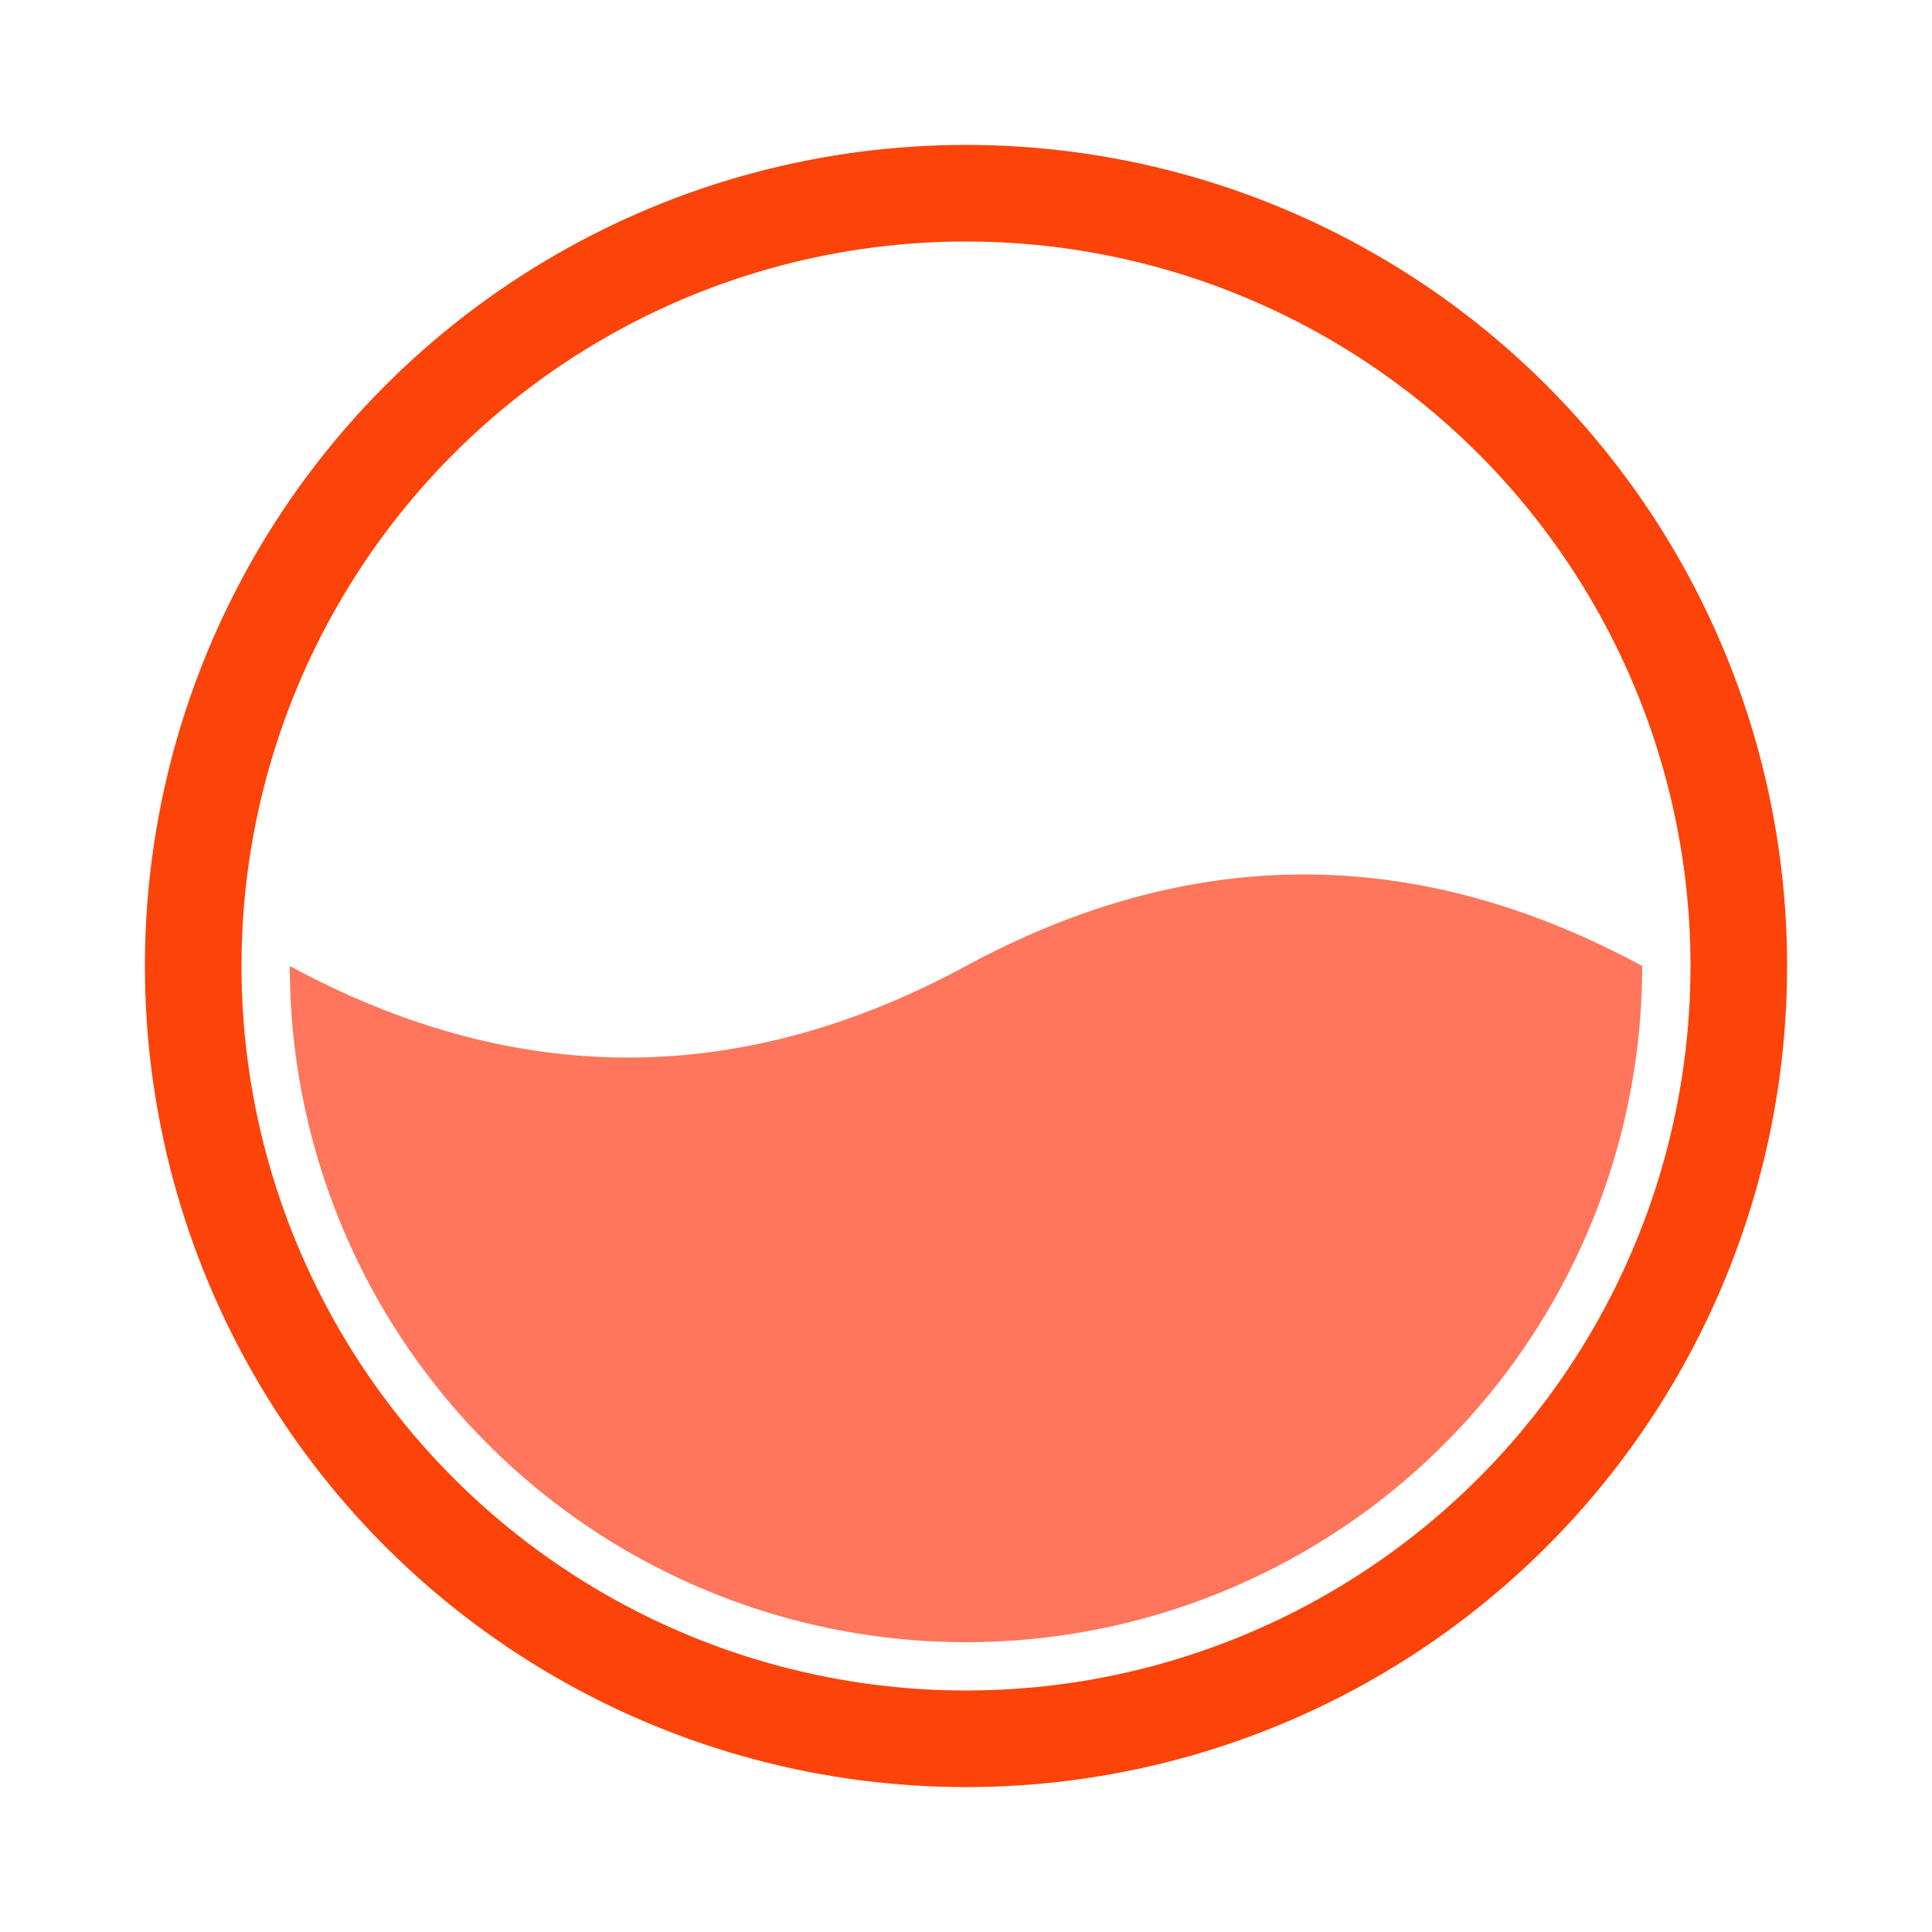 <svg width="200px"  height="200px"  xmlns="http://www.w3.org/2000/svg" viewBox="0 0 100 100" preserveAspectRatio="xMidYMid" class="lds-liquid">
  <circle cx="50" cy="50" ng-attr-r="{{config.radius}}" ng-attr-stroke="{{config.c1}}" ng-attr-stroke-width="{{config.width}}" fill="none" r="40" stroke="#fc4309" stroke-width="5"></circle>
  <path ng-attr-d="{{config.d}}" ng-attr-fill="{{config.c2}}" d="M 15 50 Q 32.5 59.476 50 50 Q 67.5 40.524 85 50 A 35 35 0 0 1 15 50" fill="#ff765c">
    <animate attributeName="d" calcMode="spline" values="M15 50 Q32.5 40 50 50 Q67.5 60 85 50 A35 35 0 0 1 15 50;M15 50 Q32.5 60 50 50 Q67.5 40 85 50 A35 35 0 0 1 15 50;M15 50 Q32.5 40 50 50 Q67.5 60 85 50 A35 35 0 0 1 15 50" keyTimes="0;0.5;1" dur="1" keySplines="0.5 0 0.5 1;0.5 0 0.5 1" begin="0s" repeatCount="indefinite"></animate>
  </path>
</svg>